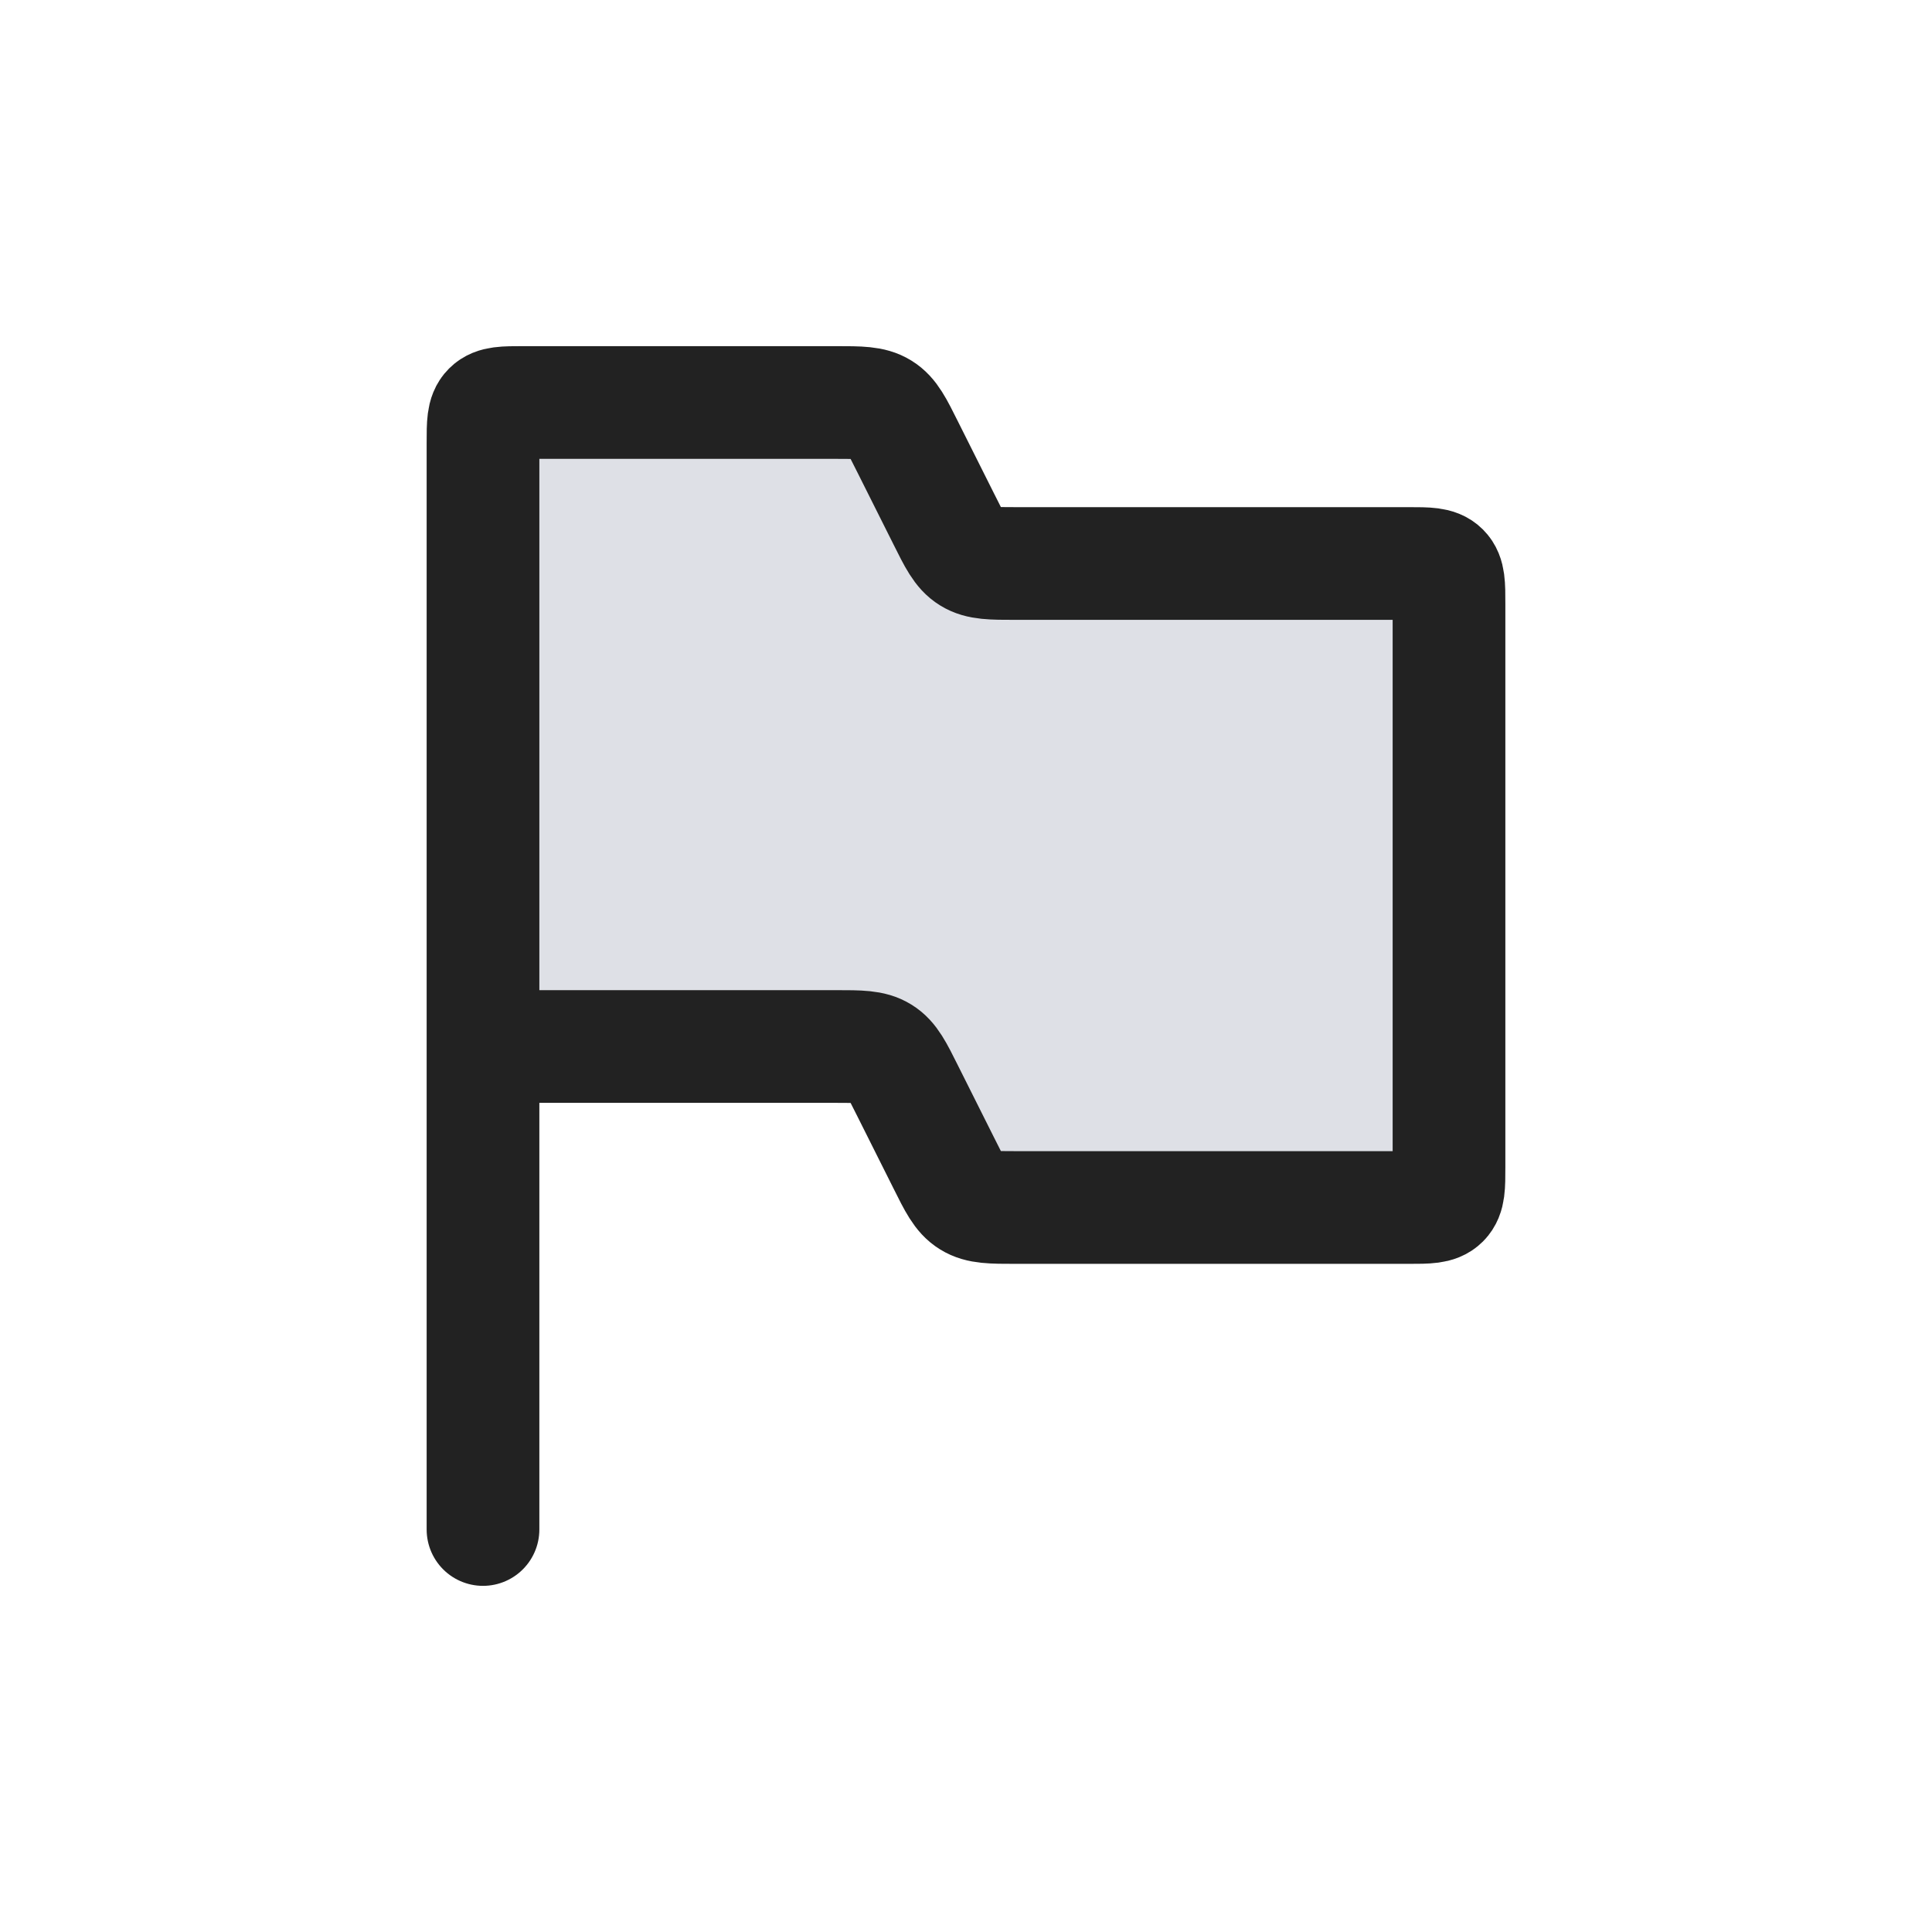 <svg width="24" height="24" viewBox="0 0 24 24" fill="none" xmlns="http://www.w3.org/2000/svg">
<path d="M6 5.5V13H10.382C10.683 13 10.833 13 10.954 13.075C11.075 13.149 11.142 13.284 11.276 13.553L11.724 14.447C11.858 14.716 11.925 14.851 12.046 14.925C12.167 15 12.317 15 12.618 15H17.5C17.736 15 17.854 15 17.927 14.927C18 14.854 18 14.736 18 14.5V7.5C18 7.264 18 7.146 17.927 7.073C17.854 7 17.736 7 17.5 7H12.618C12.317 7 12.167 7 12.046 6.925C11.925 6.851 11.858 6.716 11.724 6.447L11.276 5.553C11.142 5.284 11.075 5.149 10.954 5.075C10.833 5 10.683 5 10.382 5H6.5C6.264 5 6.146 5 6.073 5.073C6 5.146 6 5.264 6 5.5Z" fill="#7E869E" fill-opacity="0.25"/>
<path d="M6 13V5.5C6 5.264 6 5.146 6.073 5.073C6.146 5 6.264 5 6.5 5H10.382C10.683 5 10.833 5 10.954 5.075C11.075 5.149 11.142 5.284 11.276 5.553L11.724 6.447C11.858 6.716 11.925 6.851 12.046 6.925C12.167 7 12.317 7 12.618 7H17.5C17.736 7 17.854 7 17.927 7.073C18 7.146 18 7.264 18 7.5V14.5C18 14.736 18 14.854 17.927 14.927C17.854 15 17.736 15 17.5 15H12.618C12.317 15 12.167 15 12.046 14.925C11.925 14.851 11.858 14.716 11.724 14.447L11.276 13.553C11.142 13.284 11.075 13.149 10.954 13.075C10.833 13 10.683 13 10.382 13H6ZM6 13V19" stroke="#222222" stroke-width="1.4" stroke-linecap="round"/>
</svg>
